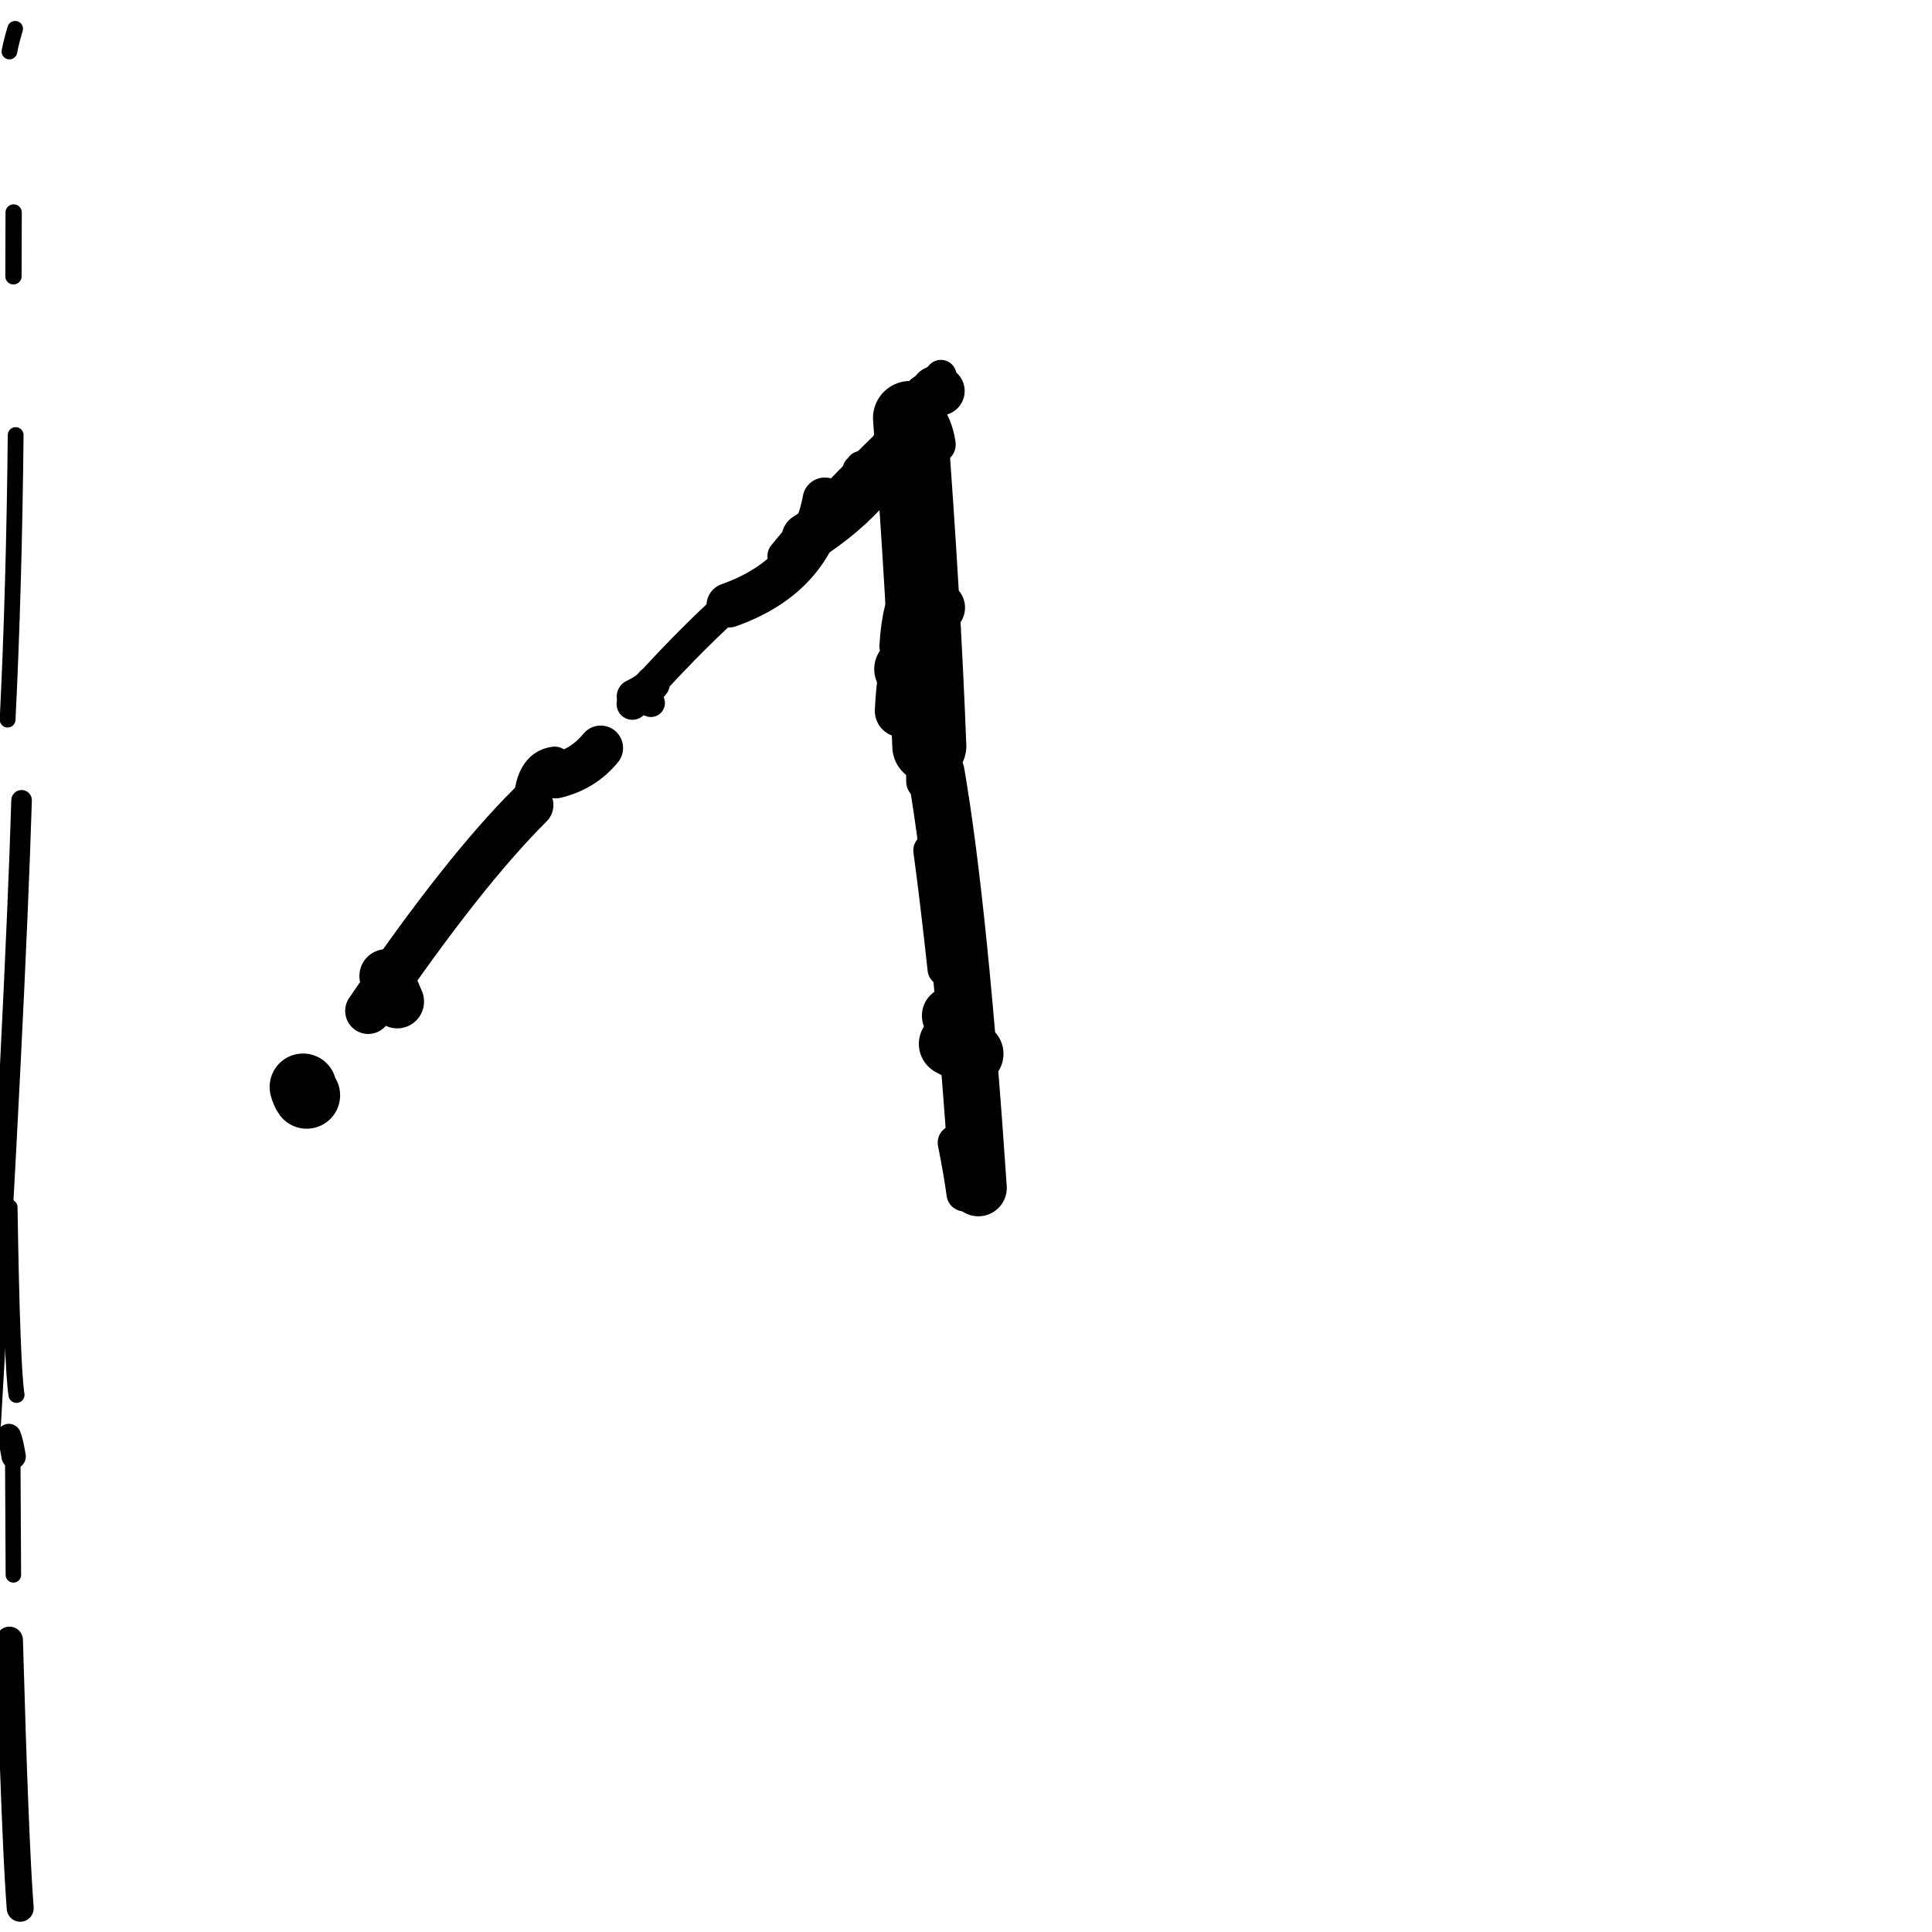 <?xml version="1.0" ?>
<svg height="140" width="140" xmlns="http://www.w3.org/2000/svg">
  <path d="M 59.768, 36.214 Q 58.762, 41.741, 52.81, 43.86 " fill="none" id="curve_1" stroke="#000000" stroke-linecap="round" stroke-linejoin="round" stroke-width="3.221"/>
  <path d="M 52.81, 43.86 Q 49.563, 46.803, 45.825, 51.015 " fill="none" id="curve_1" stroke="#000000" stroke-linecap="round" stroke-linejoin="round" stroke-width="2.29"/>
  <path d="M 38.432, 58.337 Q 33.515, 63.227, 26.683, 73.254 " fill="none" id="curve_2" stroke="#000000" stroke-linecap="round" stroke-linejoin="round" stroke-width="3.341"/>
  <path d="M 22.224, 79.369 Q 22.069, 79.161, 21.961, 78.764 " fill="none" id="curve_3" stroke="#000000" stroke-linecap="round" stroke-linejoin="round" stroke-width="4.845"/>
  <path d="M 40.26, 56.231 Q 42.28, 55.742, 43.529, 54.201 " fill="none" id="curve_4" stroke="#000000" stroke-linecap="round" stroke-linejoin="round" stroke-width="3.245"/>
  <path d="M 67.842, 56.028 Q 69.533, 65.89, 70.895, 86.076 " fill="none" id="curve_5" stroke="#000000" stroke-linecap="round" stroke-linejoin="round" stroke-width="4.122"/>
  <path d="M 67.342, 54.068 Q 66.917, 43.127, 65.943, 30.29 " fill="none" id="curve_6" stroke="#000000" stroke-linecap="round" stroke-linejoin="round" stroke-width="5.365"/>
  <path d="M 65.943, 30.29 Q 63.743, 35.63, 58.439, 38.972 " fill="none" id="curve_6" stroke="#000000" stroke-linecap="round" stroke-linejoin="round" stroke-width="3.601"/>
  <path d="M 68.13, 28.332 Q 67.932, 28.321, 67.777, 28.294 " fill="none" id="curve_7" stroke="#000000" stroke-linecap="round" stroke-linejoin="round" stroke-width="3.547"/>
  <path d="M 65.709, 48.487 Q 66.748, 47.932, 67.257, 45.546 " fill="none" id="curve_8" stroke="#000000" stroke-linecap="round" stroke-linejoin="round" stroke-width="4.719"/>
  <path d="M 69.871, 86.497 Q 69.666, 84.96, 69.233, 82.802 " fill="none" id="curve_22" stroke="#000000" stroke-linecap="round" stroke-linejoin="round" stroke-width="2.568"/>
  <path d="M 67.417, 61.62 Q 67.885, 65.05, 68.45, 70.225 " fill="none" id="curve_23" stroke="#000000" stroke-linecap="round" stroke-linejoin="round" stroke-width="2.471"/>
  <path d="M 70.397, 76.368 Q 69.73, 76.093, 68.903, 75.642 " fill="none" id="curve_38" stroke="#000000" stroke-linecap="round" stroke-linejoin="round" stroke-width="4.638"/>
  <path d="M 1.564, 57.993 Q 1.117, 72.505, -0.778, 104.912 " fill="none" id="curve_43" stroke="#000000" stroke-linecap="round" stroke-linejoin="round" stroke-width="1.49"/>
  <path d="M 1.464, 138.28 Q 1.098, 133.539, 0.686, 118.849 " fill="none" id="curve_44" stroke="#000000" stroke-linecap="round" stroke-linejoin="round" stroke-width="1.954"/>
  <path d="M 0.642, 104.057 Q 0.799, 104.404, 0.99, 105.548 " fill="none" id="curve_45" stroke="#000000" stroke-linecap="round" stroke-linejoin="round" stroke-width="1.763"/>
  <path d="M 0.969, 114.122 Q 0.955, 111.01, 0.928, 106.24 " fill="none" id="curve_59" stroke="#000000" stroke-linecap="round" stroke-linejoin="round" stroke-width="1.12"/>
  <path d="M 1.196, 101.078 Q 0.876, 99.06, 0.69, 87.488 " fill="none" id="curve_60" stroke="#000000" stroke-linecap="round" stroke-linejoin="round" stroke-width="1.161"/>
  <path d="M 38.469, 58.478 Q 38.518, 55.594, 40.185, 55.374 " fill="none" id="curve_63" stroke="#000000" stroke-linecap="round" stroke-linejoin="round" stroke-width="2.543"/>
  <path d="M 67.904, 32.211 Q 67.727, 30.916, 66.984, 29.927 " fill="none" id="curve_65" stroke="#000000" stroke-linecap="round" stroke-linejoin="round" stroke-width="2.7"/>
  <path d="M 47.279, 49.529 Q 46.893, 50.031, 45.947, 50.477 " fill="none" id="curve_66" stroke="#000000" stroke-linecap="round" stroke-linejoin="round" stroke-width="2.519"/>
  <path d="M 45.947, 50.477 Q 46.375, 50.622, 47.166, 50.94 " fill="none" id="curve_66" stroke="#000000" stroke-linecap="round" stroke-linejoin="round" stroke-width="2.036"/>
  <path d="M 1.135, 31.526 Q 1.022, 42.634, 0.552, 52.147 " fill="none" id="curve_69" stroke="#000000" stroke-linecap="round" stroke-linejoin="round" stroke-width="1.144"/>
  <path d="M 67.018, 56.637 Q 67.007, 43.431, 66.816, 41.458 " fill="none" id="curve_84" stroke="#000000" stroke-linecap="round" stroke-linejoin="round" stroke-width="2.703"/>
  <path d="M 28.785, 72.576 Q 28.449, 71.803, 27.987, 70.725 " fill="none" id="curve_99" stroke="#000000" stroke-linecap="round" stroke-linejoin="round" stroke-width="3.887"/>
  <path d="M 65.292, 51.518 Q 65.548, 45.574, 68.031, 44.029 " fill="none" id="curve_100" stroke="#000000" stroke-linecap="round" stroke-linejoin="round" stroke-width="3.796"/>
  <path d="M 56.833, 40.287 Q 59.909, 36.469, 65.185, 31.473 " fill="none" id="curve_117" stroke="#000000" stroke-linecap="round" stroke-linejoin="round" stroke-width="2.442"/>
  <path d="M 68.18, 27.214 Q 67.753, 27.718, 66.764, 28.335 " fill="none" id="curve_118" stroke="#000000" stroke-linecap="round" stroke-linejoin="round" stroke-width="2.271"/>
  <path d="M 0.975, 20.024 Q 0.98, 18.248, 0.989, 15.397 " fill="none" id="curve_133" stroke="#000000" stroke-linecap="round" stroke-linejoin="round" stroke-width="1.18"/>
  <path d="M 0.682, 3.736 Q 0.804, 3.072, 1.099, 2.085 " fill="none" id="curve_134" stroke="#000000" stroke-linecap="round" stroke-linejoin="round" stroke-width="1.134"/>
  <path d="M 69.068, 73.869 Q 69.04, 73.678, 68.922, 73.604 " fill="none" id="curve_149" stroke="#000000" stroke-linecap="round" stroke-linejoin="round" stroke-width="4.234"/>
  <path d="M 65.117, 46.833 Q 65.294, 43.768, 66.206, 42.629 " fill="none" id="curve_153" stroke="#000000" stroke-linecap="round" stroke-linejoin="round" stroke-width="2.781"/>
  <path d="M 62.216, 34.063 Q 62.294, 33.996, 62.414, 33.84 " fill="none" id="curve_160" stroke="#000000" stroke-linecap="round" stroke-linejoin="round" stroke-width="2.329"/>
</svg>
